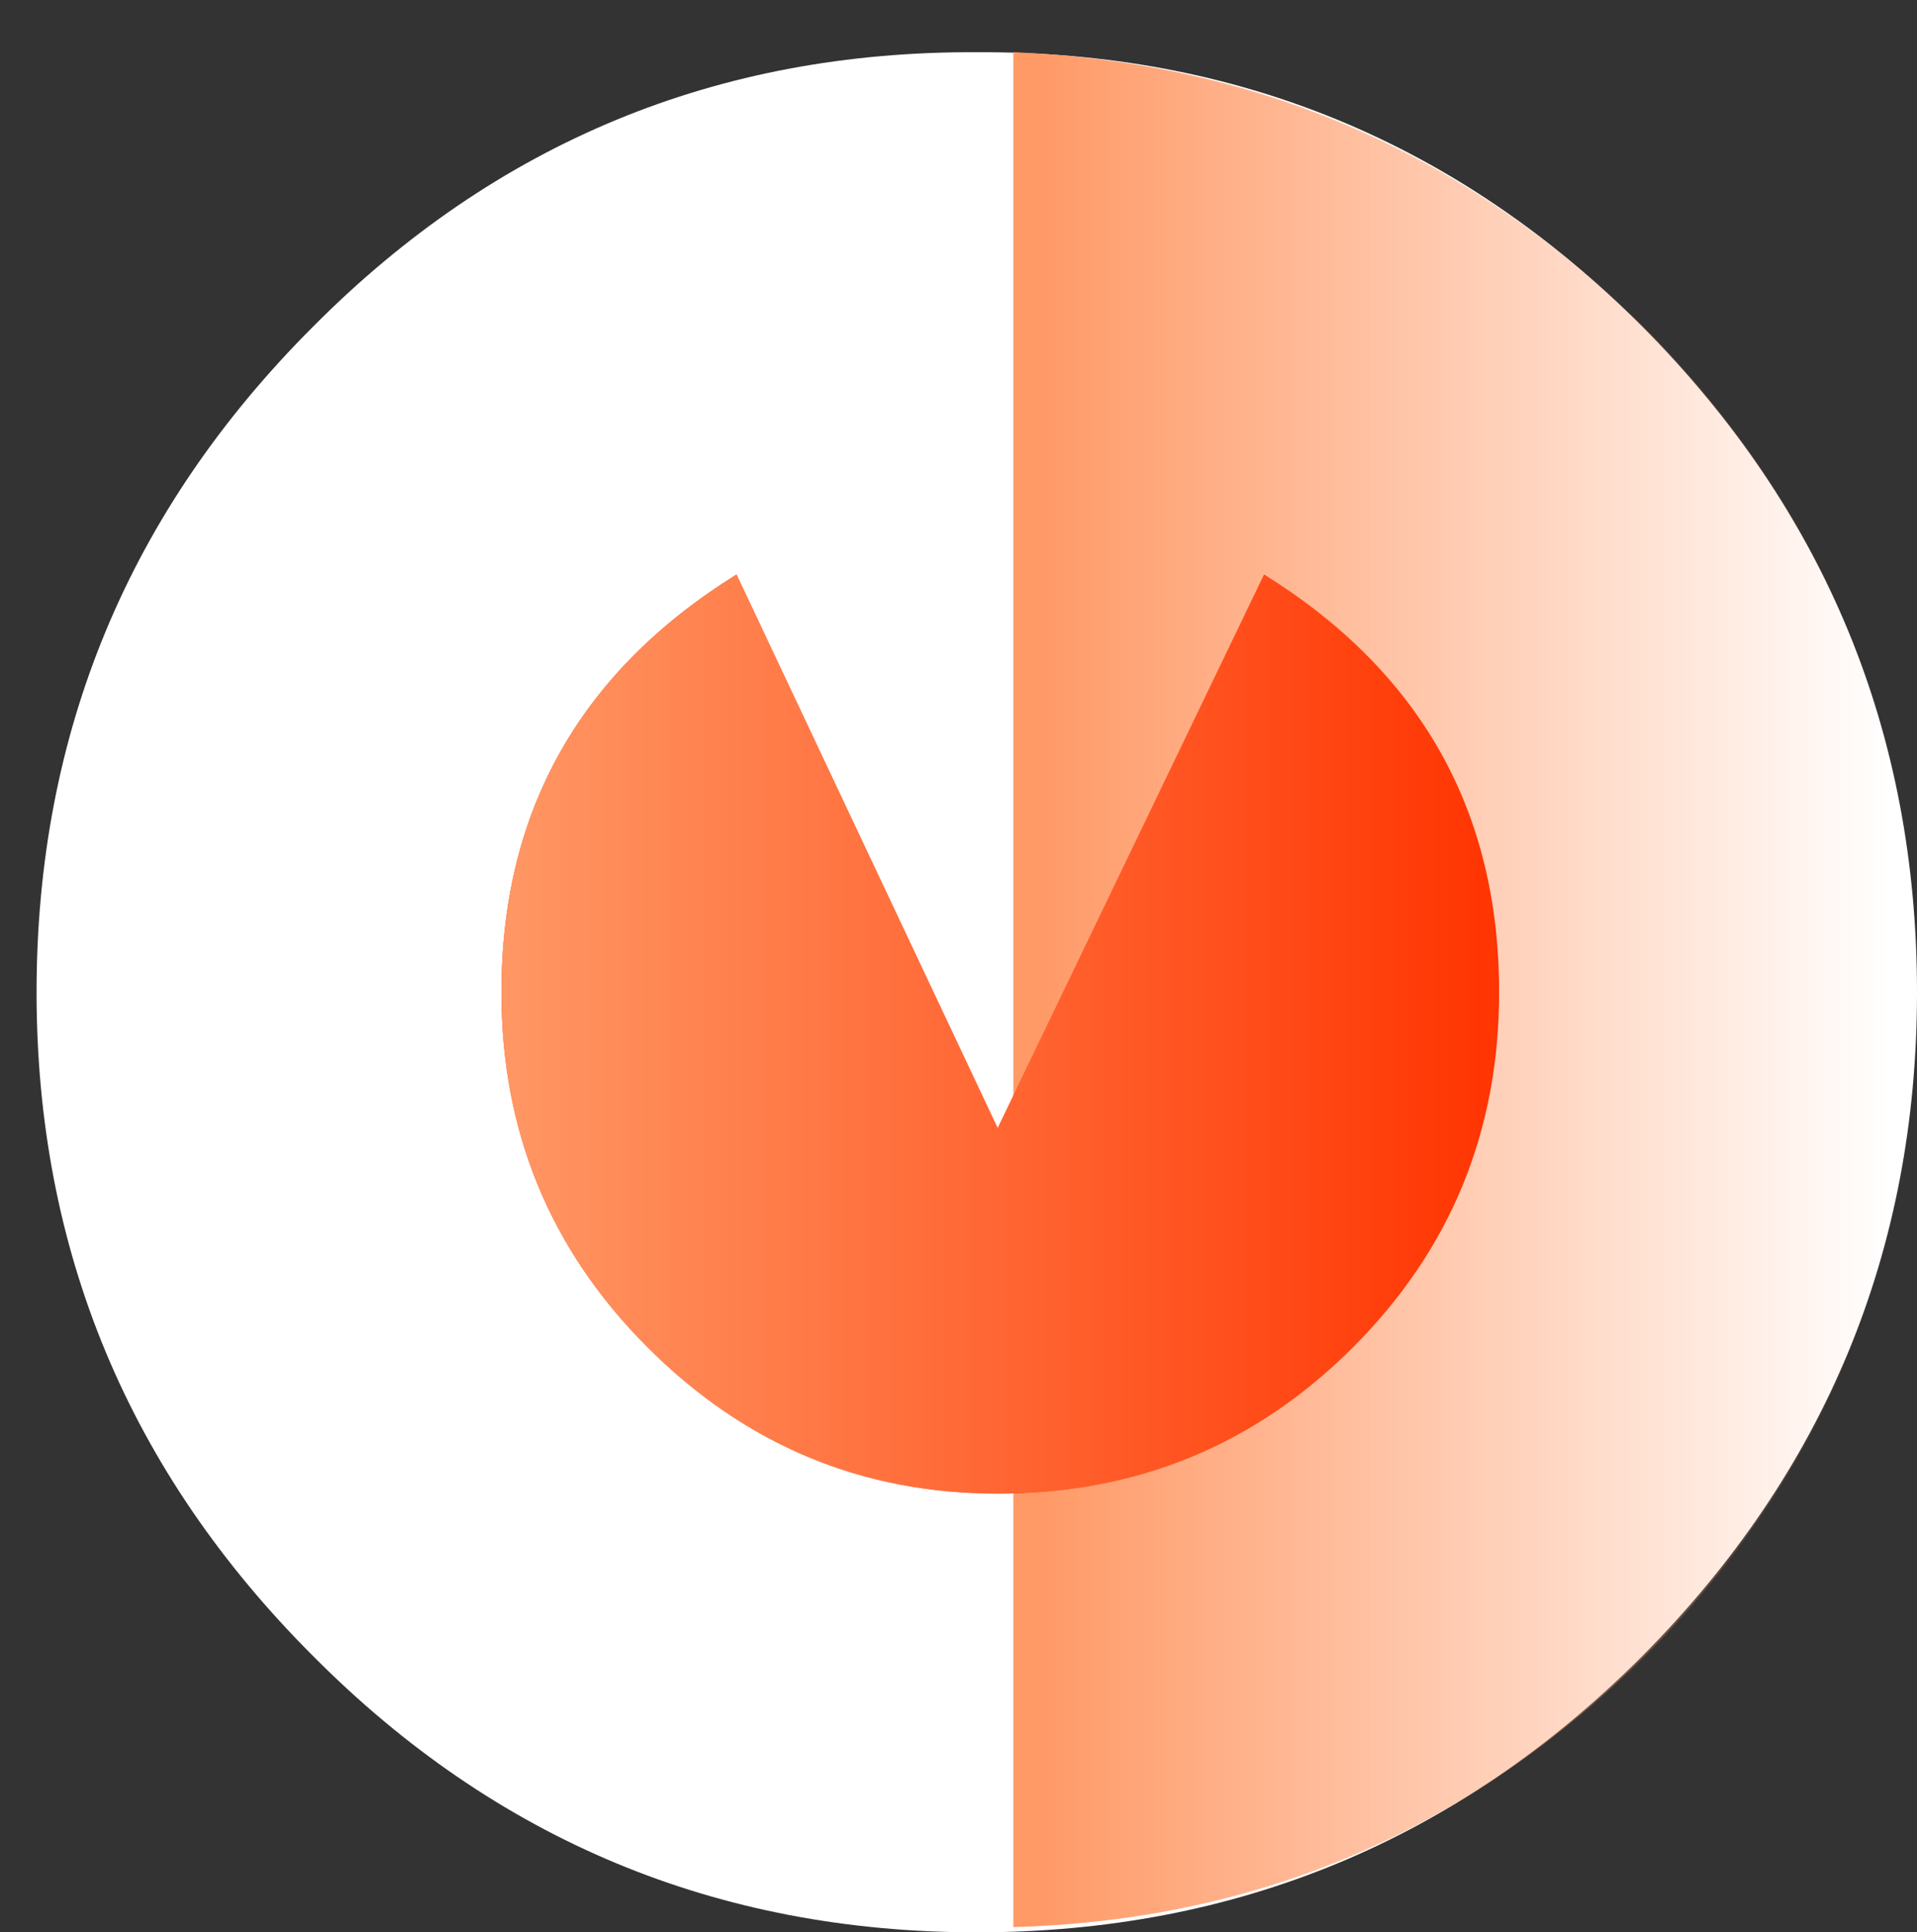 <?xml version="1.0" encoding="UTF-8" standalone="no"?>
<svg xmlns:xlink="http://www.w3.org/1999/xlink" height="18.5px" width="18.35px" xmlns="http://www.w3.org/2000/svg">
  <rect width="100%" height="100%" fill="#333333" stroke="none"/>
  <g transform="matrix(1.0, 0.0, 0.0, 1.0, -1.1, 2.15)">
    <use height="50.0" transform="matrix(0.36, 0.0, 0.0, 0.36, 1.45, -1.65)" width="50.0" xlink:href="#sprite0"/>
    <use height="17.95" transform="matrix(1.0, 0.0, 0.0, 1.0, 10.8, -1.65)" width="8.65" xlink:href="#sprite1"/>
    <use height="8.8" transform="matrix(1.0, 0.0, 0.0, 1.0, 5.9, 3.35)" width="9.55" xlink:href="#sprite2"/>
    <use height="8.8" transform="matrix(1.0, 0.0, 0.0, 1.0, 5.9, 3.35)" width="9.55" xlink:href="#sprite3"/>
  </g>
  <defs>
    <g id="sprite0" transform="matrix(1.0, 0.0, 0.0, 1.0, 25.0, 25.0)">
      <use height="50.0" transform="matrix(1.0, 0.0, 0.0, 1.0, -25.0, -25.0)" width="50.0" xlink:href="#shape0"/>
    </g>
    <g id="shape0" transform="matrix(1.0, 0.0, 0.0, 1.0, 25.0, 25.0)">
      <path d="M25.0 0.0 Q25.0 10.3 17.7 17.65 10.35 25.0 0.0 25.0 -10.35 25.0 -17.65 17.65 -25.0 10.3 -25.0 0.0 -25.0 -10.35 -17.65 -17.7 -10.35 -25.05 0.0 -25.0 10.35 -25.05 17.7 -17.7 25.0 -10.35 25.0 0.0" fill="#ffffff" fill-rule="evenodd" stroke="none"/>
    </g>
    <g id="sprite1" transform="matrix(1.0, 0.0, 0.0, 1.0, 0.0, 0.0)">
      <use height="17.95" transform="matrix(1.0, 0.0, 0.0, 1.0, 0.0, 0.0)" width="8.65" xlink:href="#shape1"/>
    </g>
    <g id="shape1" transform="matrix(1.0, 0.0, 0.0, 1.0, 0.0, 0.0)">
      <path d="M0.0 0.0 Q3.6 0.15 6.15 2.75 8.65 5.35 8.65 9.0 8.65 12.65 6.15 15.25 3.6 17.85 0.0 17.95 L0.0 0.0" fill="url(#gradient0)" fill-rule="evenodd" stroke="none"/>
    </g>
    <linearGradient gradientTransform="matrix(0.005, 0.0, 0.0, 0.011, 4.3, 8.95)" gradientUnits="userSpaceOnUse" id="gradient0" spreadMethod="pad" x1="-819.2" x2="819.2">
      <stop offset="0.0" stop-color="#ff9966"/>
      <stop offset="1.0" stop-color="#ff9966" stop-opacity="0.0"/>
    </linearGradient>
    <g id="sprite2" transform="matrix(1.0, 0.0, 0.0, 1.0, 0.0, 0.0)">
      <use height="8.8" transform="matrix(1.0, 0.0, 0.0, 1.0, 0.0, 0.0)" width="9.55" xlink:href="#shape2"/>
    </g>
    <g id="shape2" transform="matrix(1.0, 0.0, 0.0, 1.0, 0.0, 0.0)">
      <path d="M4.75 5.3 L7.3 0.0 Q9.55 1.4 9.55 4.0 9.55 6.0 8.15 7.4 6.75 8.8 4.75 8.8 2.8 8.8 1.4 7.4 0.0 6.0 0.0 4.0 0.0 1.4 2.25 0.0 L4.75 5.3" fill="#ff3300" fill-rule="evenodd" stroke="none"/>
    </g>
    <g id="sprite3" transform="matrix(1.0, 0.0, 0.0, 1.0, 0.0, 0.0)">
      <use height="8.8" transform="matrix(1.0, 0.0, 0.0, 1.0, 0.0, 0.0)" width="9.55" xlink:href="#shape3"/>
    </g>
    <g id="shape3" transform="matrix(1.0, 0.0, 0.0, 1.0, 0.0, 0.0)">
      <path d="M4.75 5.3 L7.3 0.0 Q9.55 1.4 9.55 4.0 9.55 6.0 8.15 7.4 6.75 8.8 4.75 8.8 2.8 8.8 1.4 7.4 0.0 6.0 0.0 4.0 0.0 1.4 2.25 0.0 L4.75 5.3" fill="url(#gradient1)" fill-rule="evenodd" stroke="none"/>
    </g>
    <linearGradient gradientTransform="matrix(0.006, 0.0, 0.0, 0.005, 4.75, 4.4)" gradientUnits="userSpaceOnUse" id="gradient1" spreadMethod="pad" x1="-819.2" x2="819.2">
      <stop offset="0.0" stop-color="#ff9966"/>
      <stop offset="1.0" stop-color="#ff9966" stop-opacity="0.0"/>
    </linearGradient>
  </defs>
</svg>
